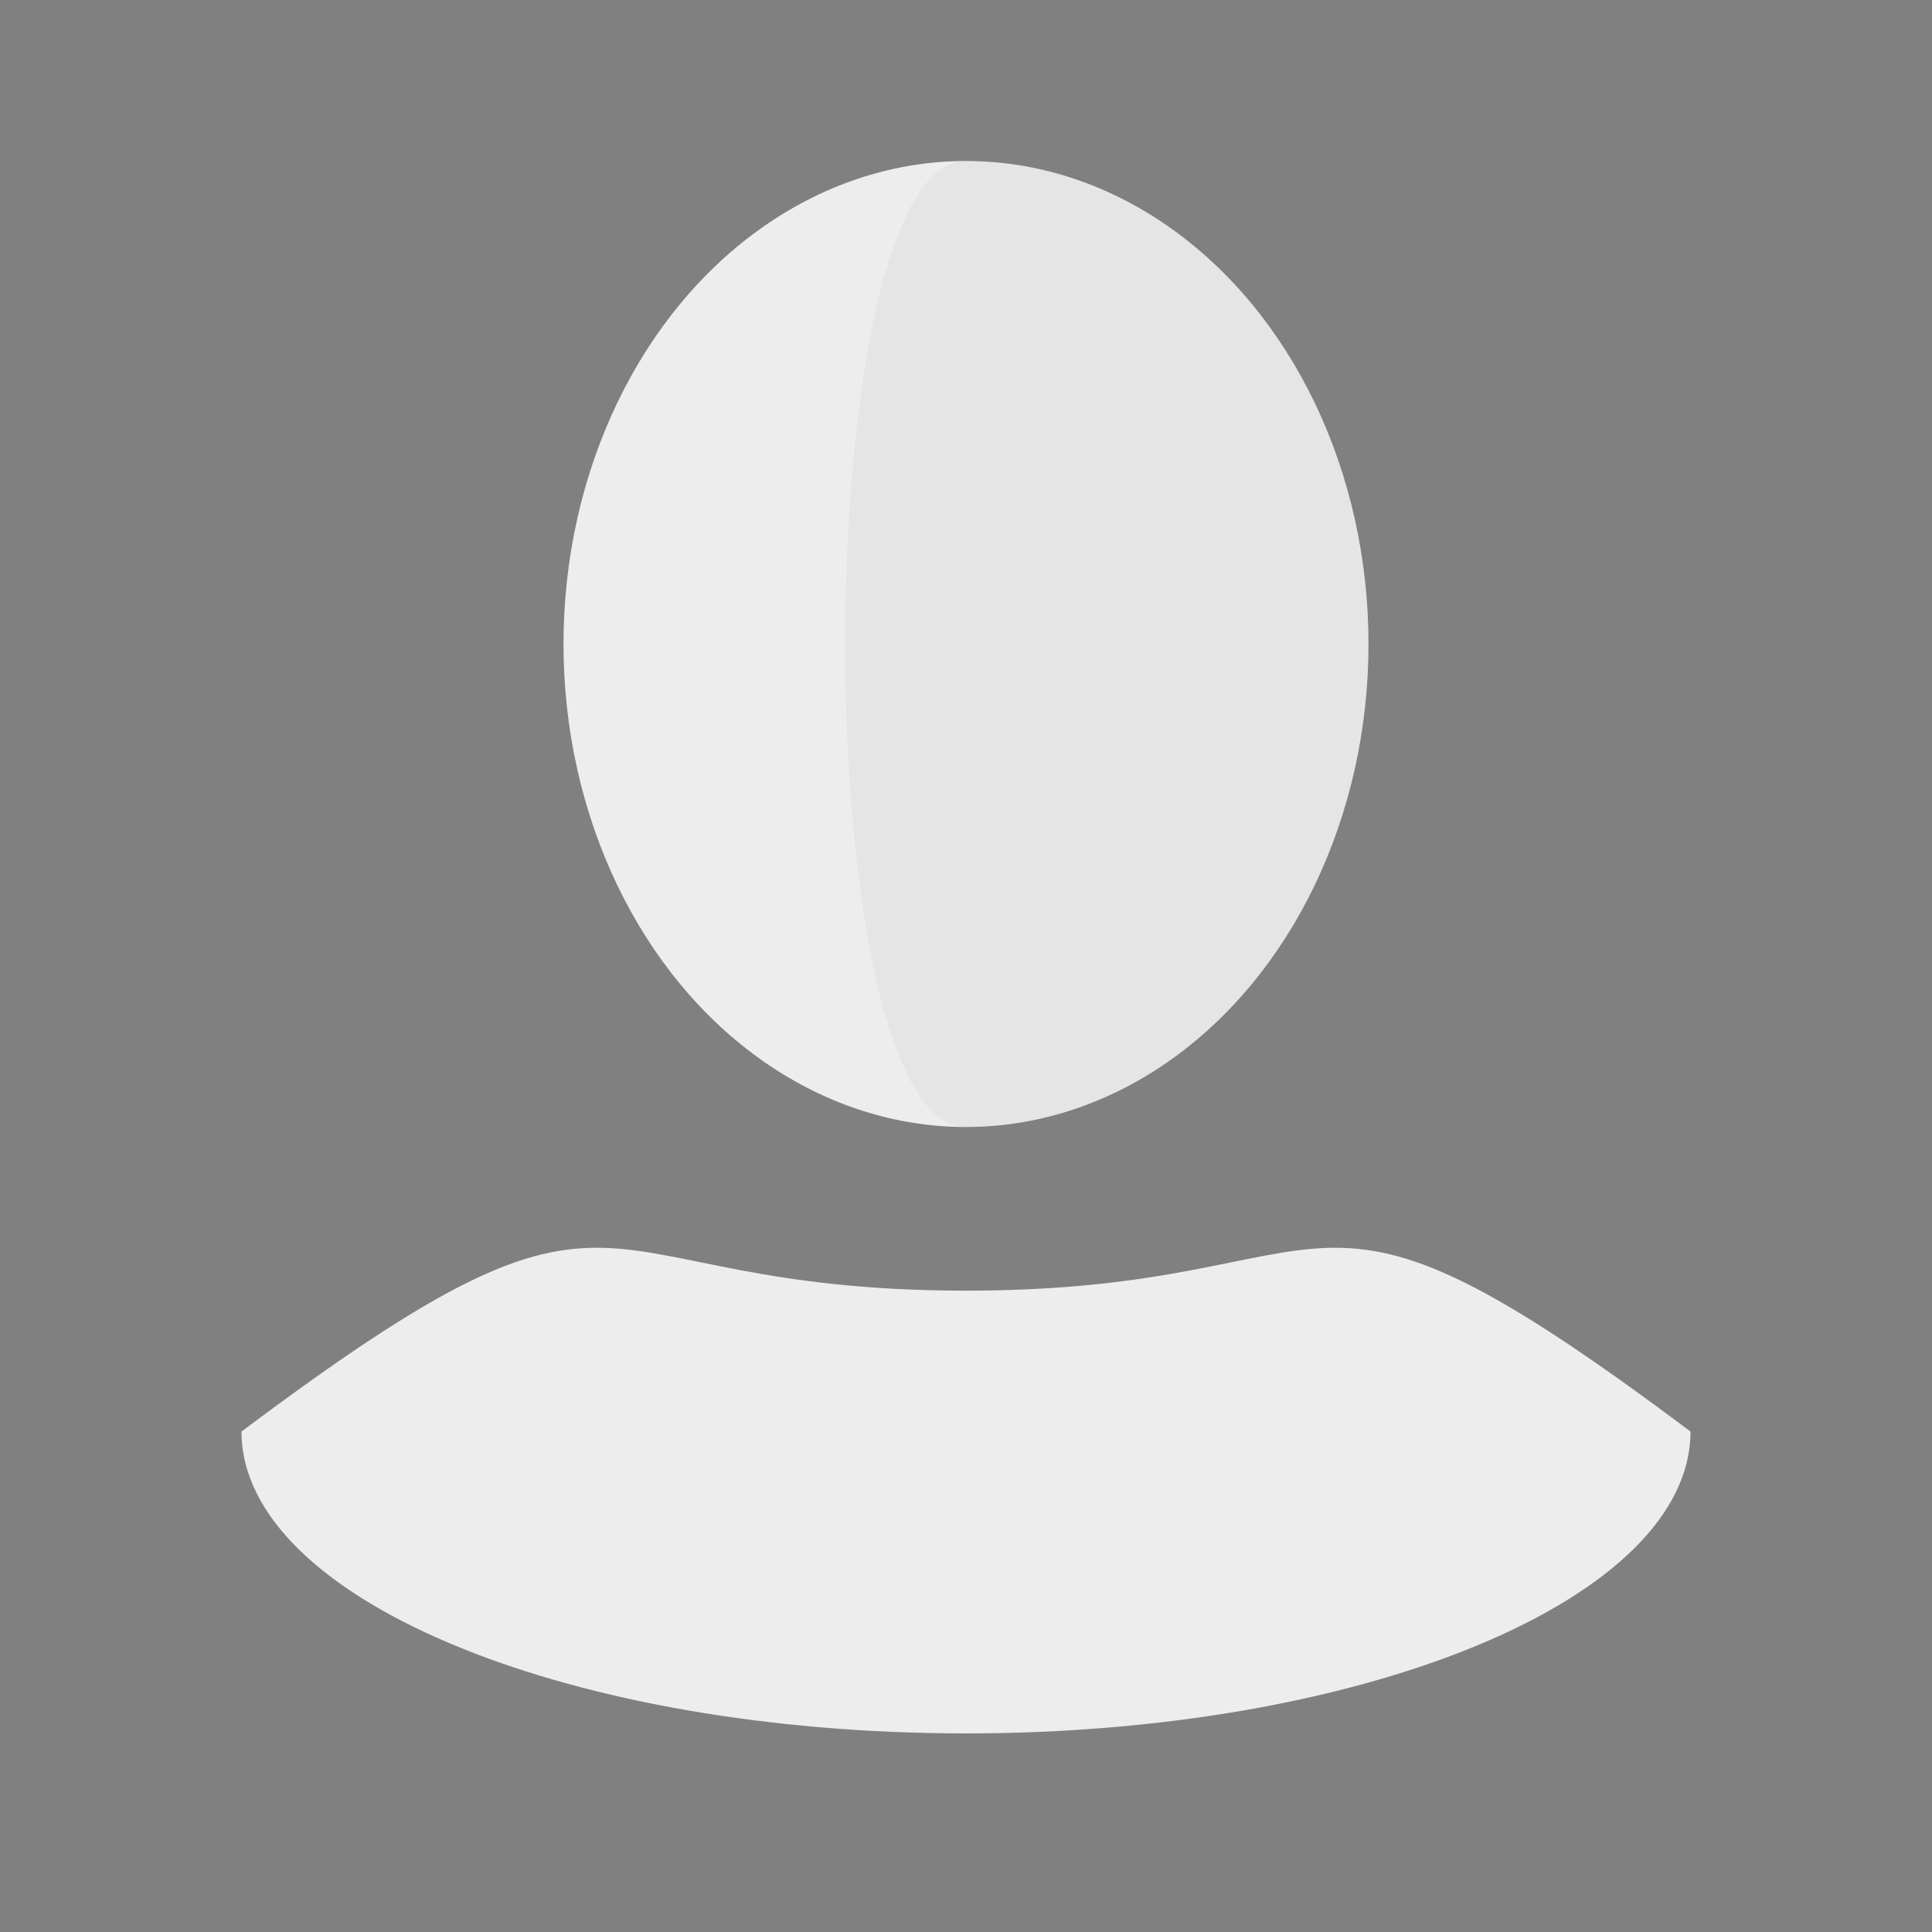 <?xml version="1.0" encoding="UTF-8"?>
<svg width="48px" height="48px" viewBox="0 0 48 48" version="1.1" xmlns="http://www.w3.org/2000/svg" xmlns:xlink="http://www.w3.org/1999/xlink">
    <rect x="0" y="0" width="48" height="48" fill="#808080" stroke="none"/>
    <!-- Generator: Sketch 51.2 (57519) - http://www.bohemiancoding.com/sketch -->
    <title>User_Icon</title>
    <desc>Created with Sketch.</desc>
    <defs>
        <path d="M18,12.066 C27.941,12.066 36,8.708 36,4.566 C26,-2.934 27.941,1.066 18,1.066 C8.059,1.066 10,-2.934 0,4.566 C0,6.677 2.094,8.585 5.464,9.948 C8.705,11.259 13.126,12.066 18,12.066 Z" id="path-1"></path>
    </defs>
    <g id="User_Icon" stroke="none" stroke-width="1" fill="none" fill-rule="evenodd">
        <g id="Body" transform="translate(6, 31)">
            <mask id="mask-2" fill="white">
                <use xlink:href="#path-1"></use>
            </mask>
            <use id="Body---Base" fill="#EDEDED" xlink:href="#path-1"></use>
            <rect id="Body---Shade" fill="#292F32" opacity="0.04" mask="url(#mask-2)" x="18" y="-1" width="20" height="16"></rect>
        </g>
        <g id="Head" transform="translate(14, 4)">
            <ellipse id="Head---Base" fill="#EDEDED" cx="10" cy="12" rx="10" ry="12"></ellipse>
            <path d="M10,24 C15.523,24 20,18.627 20,12 C20,5.373 15.523,0 10,0 C6,0 6,24.007 10,24 Z" id="Head---Shade" fill-opacity="0.04" fill="#292F32"></path>
        </g>
    </g>
</svg>
